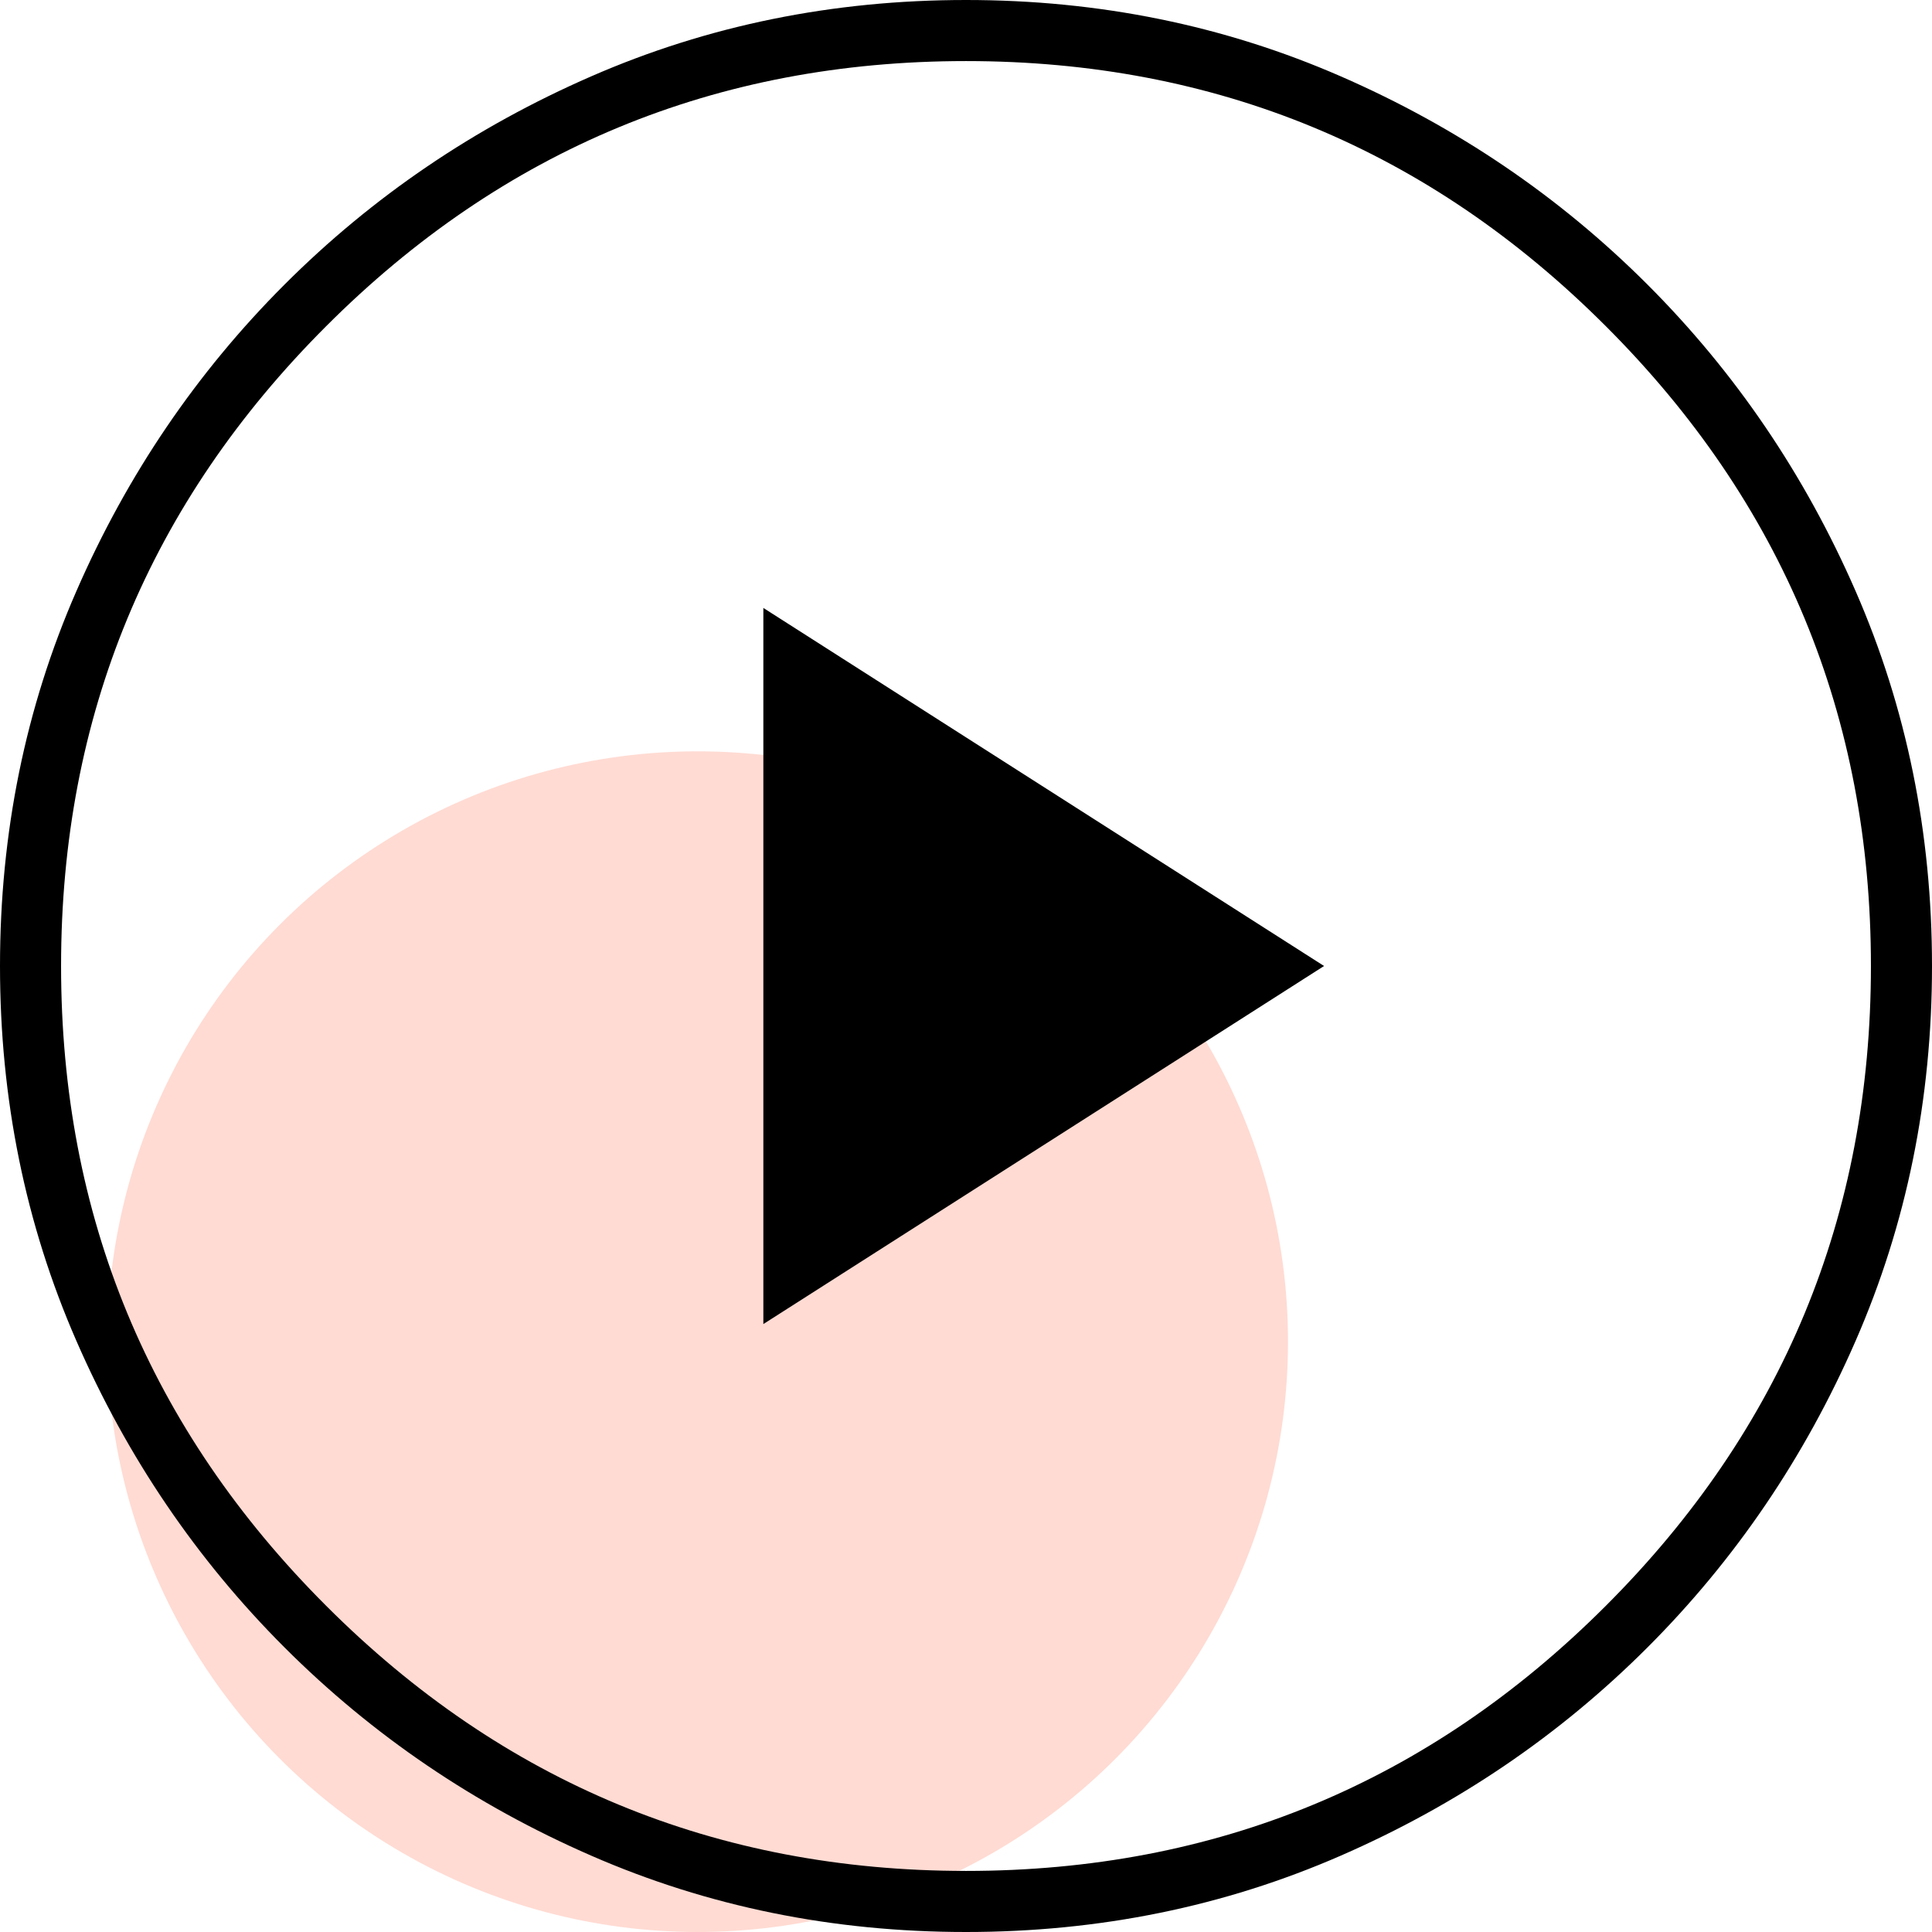<svg width="18" height="18" viewBox="0 0 18 18" fill="none" xmlns="http://www.w3.org/2000/svg">
<circle cx="6.5" cy="12.5" r="5.5" fill="#FFDBD3"/>
<path d="M7.112 12.336L12.336 9L7.112 5.664V12.336ZM9 18C7.759 18 6.595 17.763 5.509 17.289C4.422 16.815 3.47 16.168 2.651 15.349C1.832 14.53 1.185 13.578 0.711 12.491C0.237 11.405 0 10.241 0 9C0 7.759 0.237 6.595 0.711 5.509C1.185 4.422 1.832 3.47 2.651 2.651C3.47 1.832 4.422 1.185 5.509 0.711C6.595 0.237 7.759 0 9 0C10.241 0 11.405 0.237 12.491 0.711C13.578 1.185 14.53 1.832 15.349 2.651C16.168 3.47 16.815 4.422 17.289 5.509C17.763 6.595 18 7.759 18 9C18 10.241 17.763 11.405 17.289 12.491C16.815 13.578 16.168 14.53 15.349 15.349C14.53 16.168 13.578 16.815 12.491 17.289C11.405 17.763 10.241 18 9 18ZM9 17.431C11.328 17.431 13.315 16.608 14.961 14.961C16.608 13.315 17.431 11.328 17.431 9C17.431 6.672 16.608 4.685 14.961 3.039C13.315 1.392 11.328 0.569 9 0.569C6.672 0.569 4.685 1.392 3.039 3.039C1.392 4.685 0.569 6.672 0.569 9C0.569 11.328 1.392 13.315 3.039 14.961C4.685 16.608 6.672 17.431 9 17.431Z" fill="black"/>
</svg>
